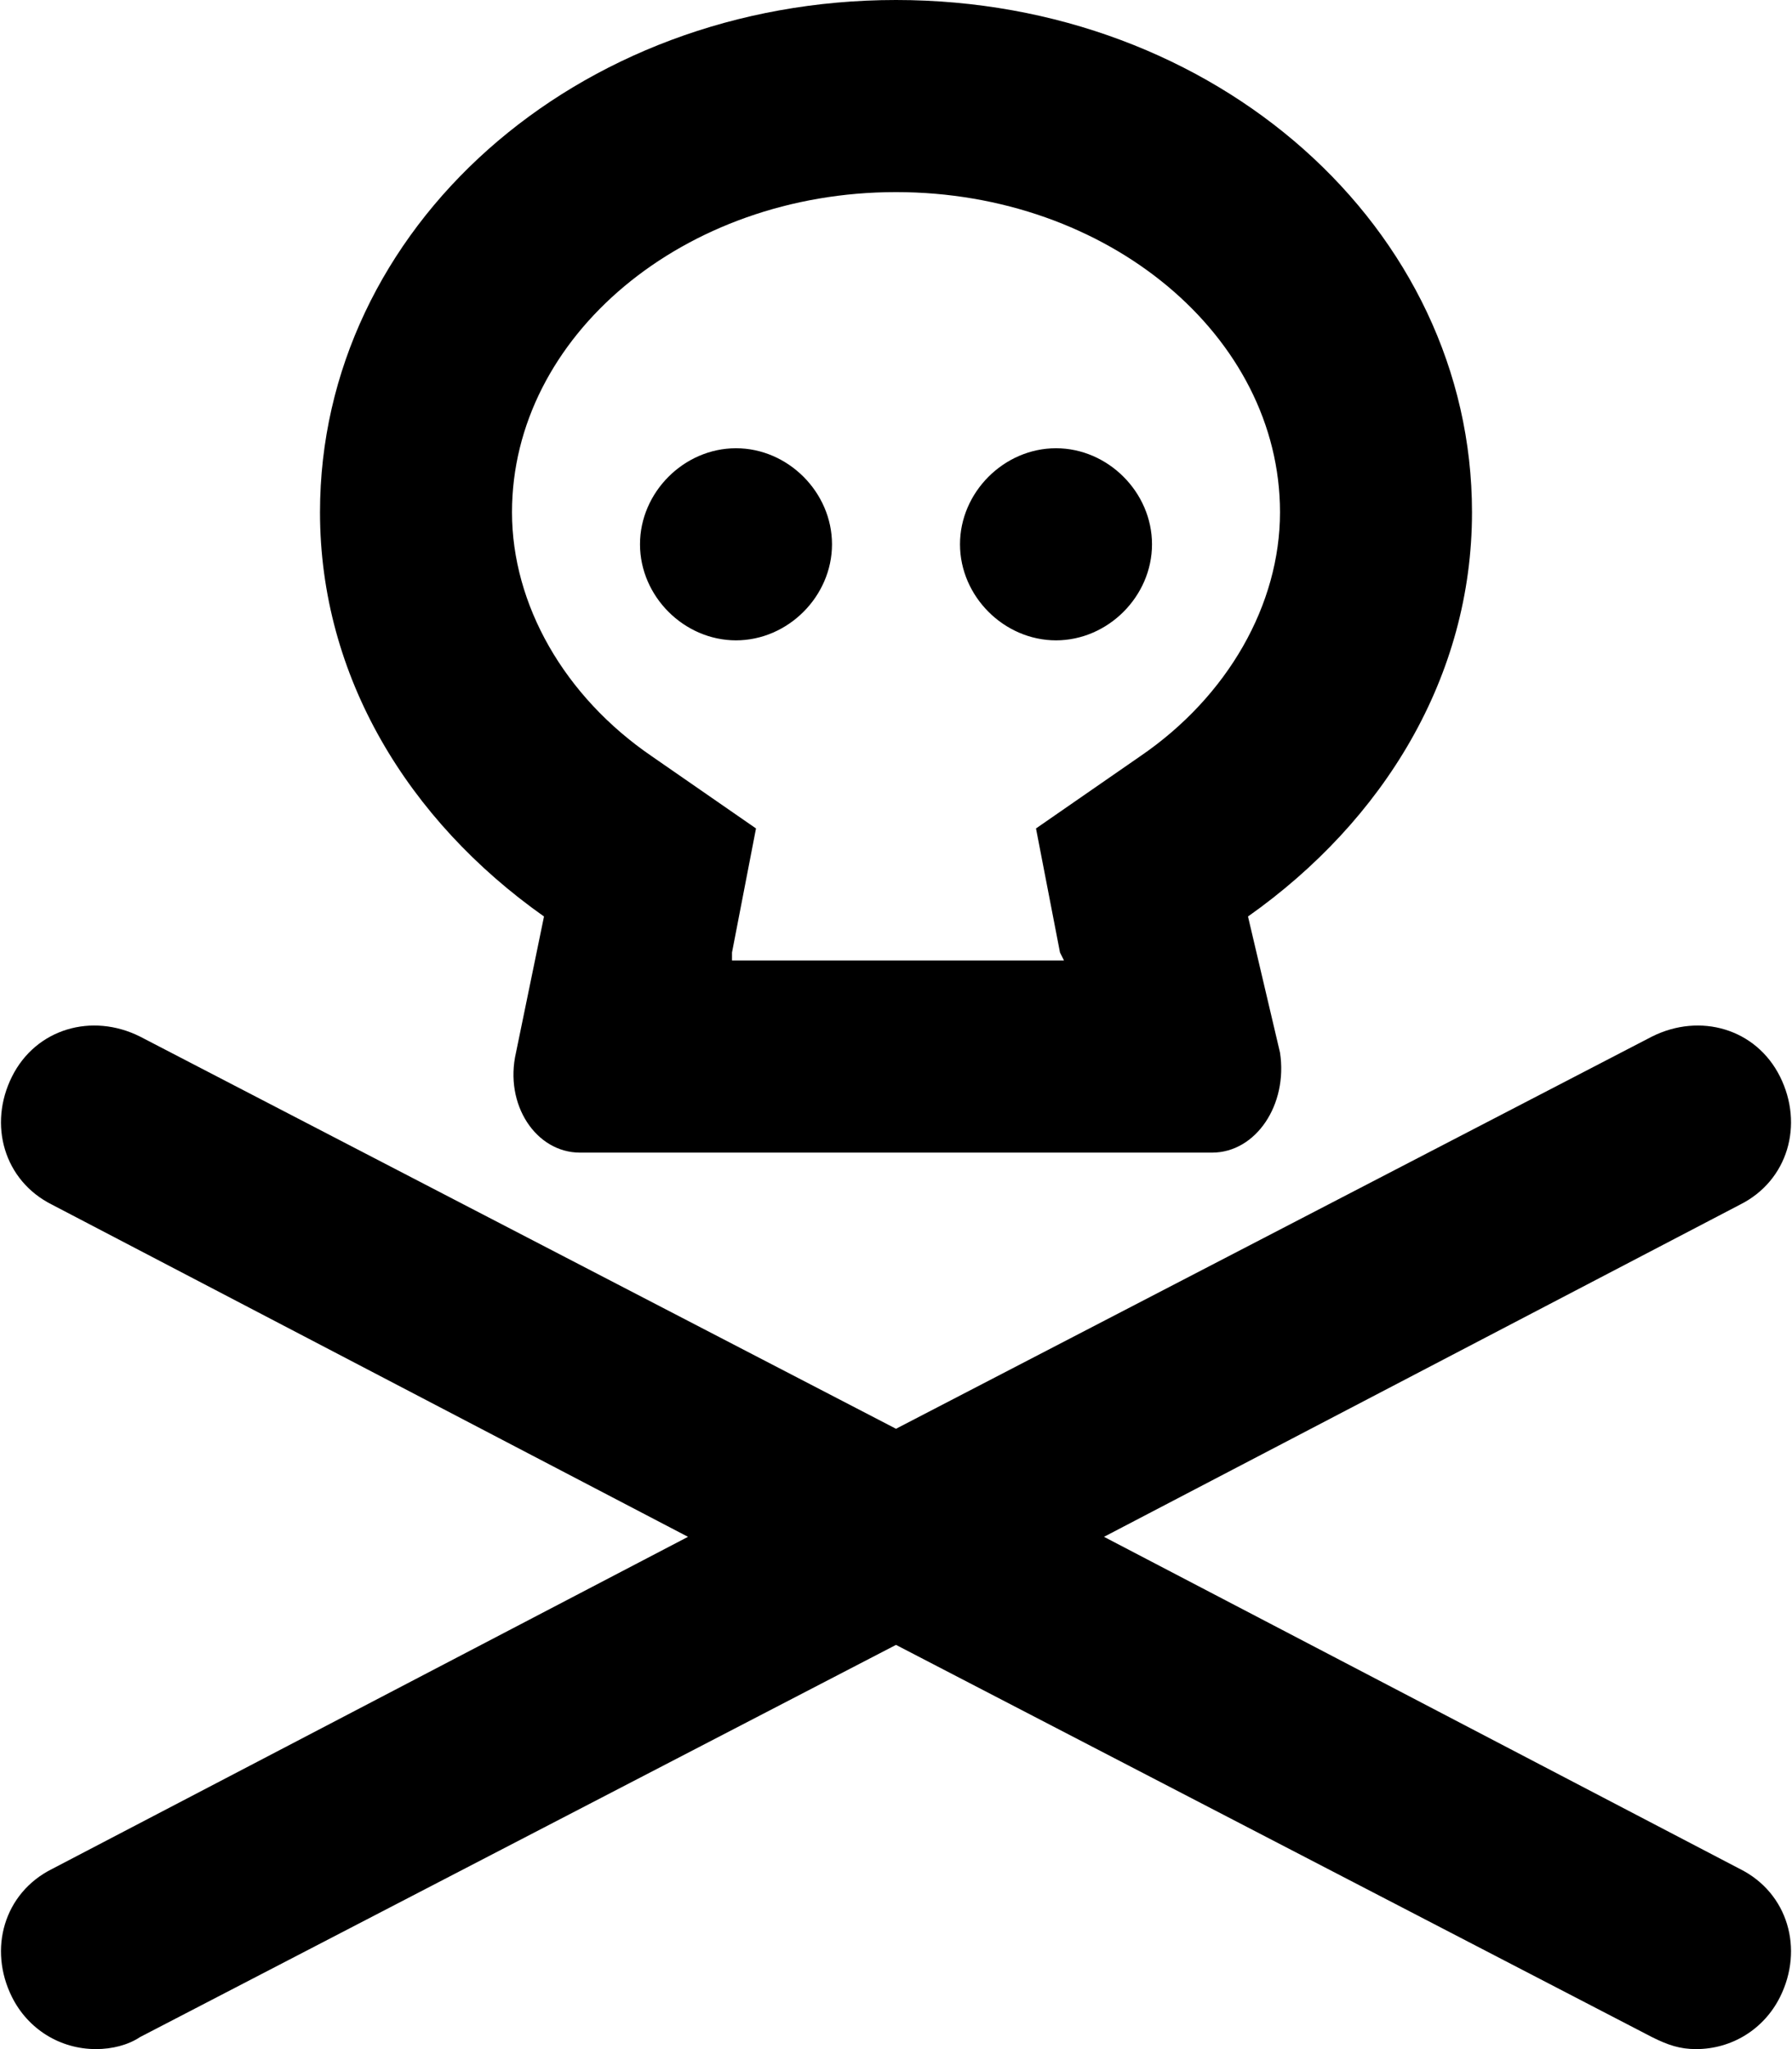 <svg xmlns="http://www.w3.org/2000/svg" viewBox="0 0 448 512"><!-- Font Awesome Pro 6.0.0-alpha1 by @fontawesome - https://fontawesome.com License - https://fontawesome.com/license (Commercial License) --><path d="M264 160C277 160 288 149 288 136S277 112 264 112S240 123 240 136S251 160 264 160ZM184 160C197 160 208 149 208 136S197 112 184 112S160 123 160 136S171 160 184 160ZM136 229L129 263C126 276 134 288 145 288H303C314 288 322 276 320 263L312 229C346 205 368 169 368 128C368 57 304 0 224 0S80 57 80 128C80 169 102 205 136 229ZM224 48C277 48 320 84 320 128C320 151 307 174 285 189L259 207L265 238L266 240H183L183 238L189 207L163 189C141 174 128 151 128 128C128 84 171 48 224 48ZM435 467L276 384L435 301C447 295 451 281 445 269C439 257 425 253 413 259L224 357L35 259C23 253 9 257 3 269C-3 281 1 295 13 301L172 384L13 467C1 473 -3 487 3 499C7 507 15 512 24 512C28 512 32 511 35 509L224 411L413 509C417 511 420 512 424 512C433 512 441 507 445 499C451 487 447 473 435 467Z"/></svg>